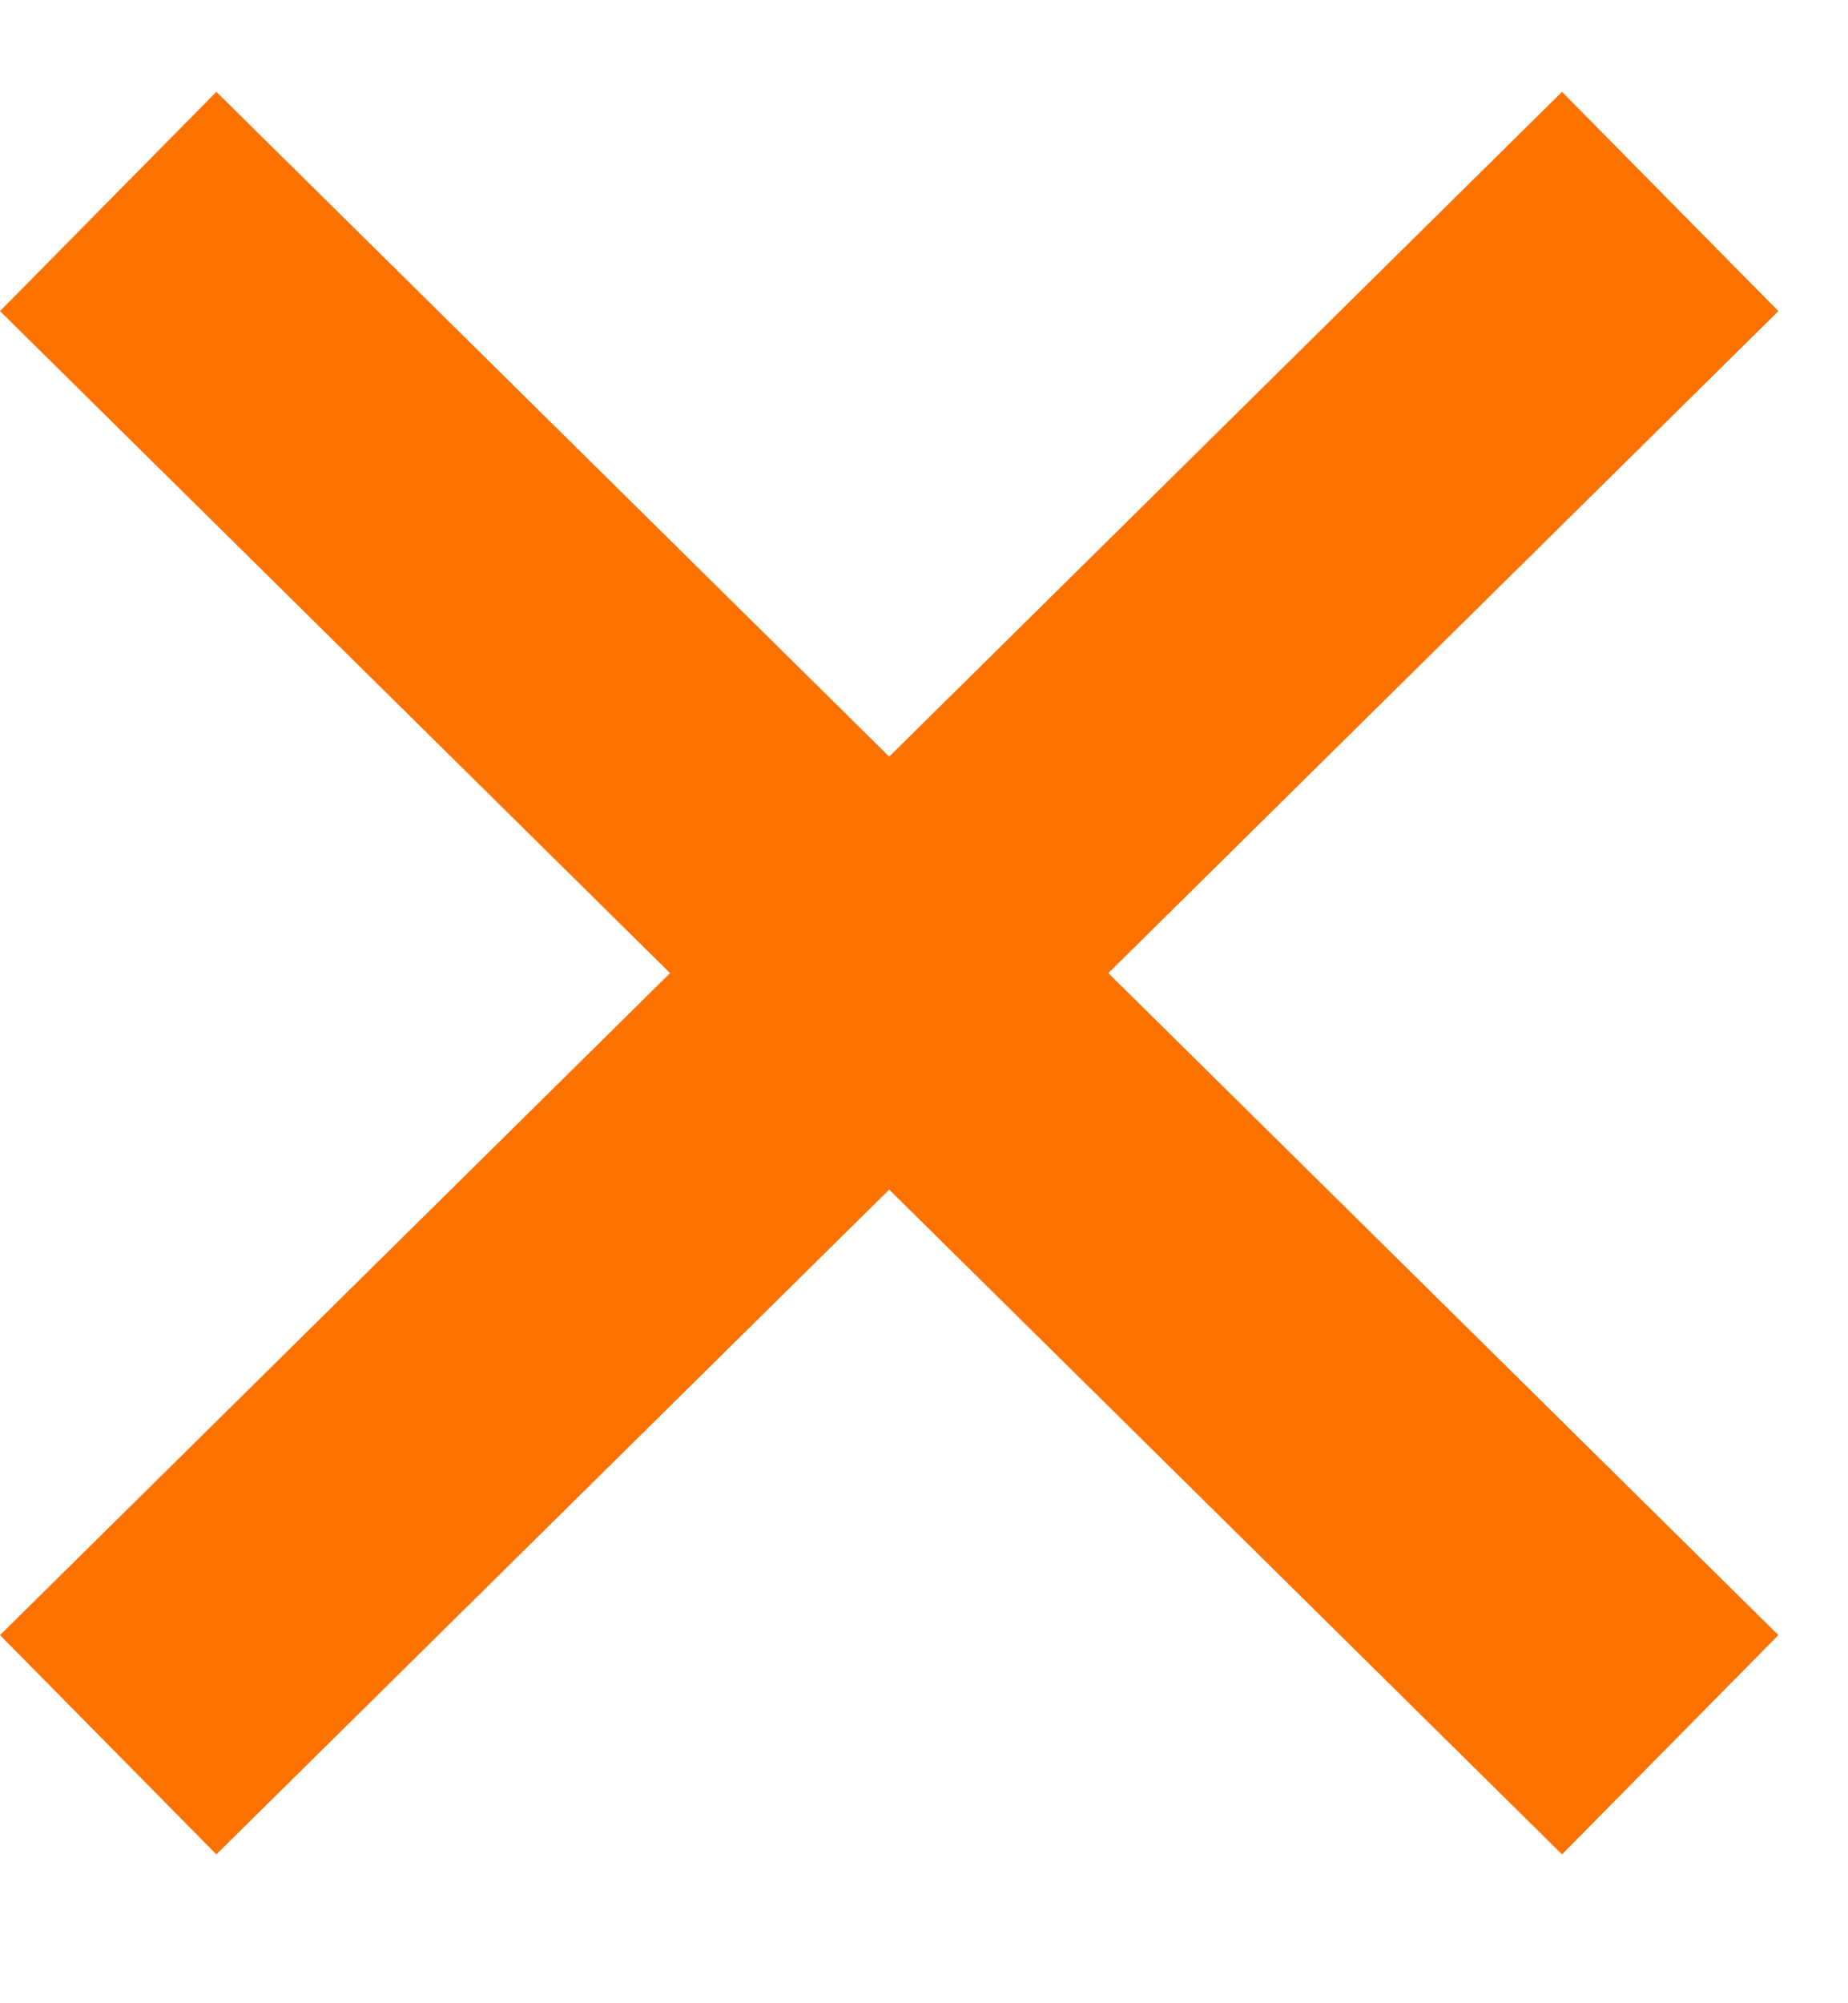 <svg width="12" height="13" viewBox="0 0 12 13" fill="none" xmlns="http://www.w3.org/2000/svg">
<path fill-rule="evenodd" clip-rule="evenodd" d="M4.351 6.315L0 10.611L1.405 12.034L5.774 7.72L10.143 12.034L11.548 10.611L7.197 6.315L11.548 2.019L10.143 0.596L5.774 4.91L1.405 0.596L4.57764e-05 2.019L4.351 6.315Z" fill="#FC7201"/>
</svg>

